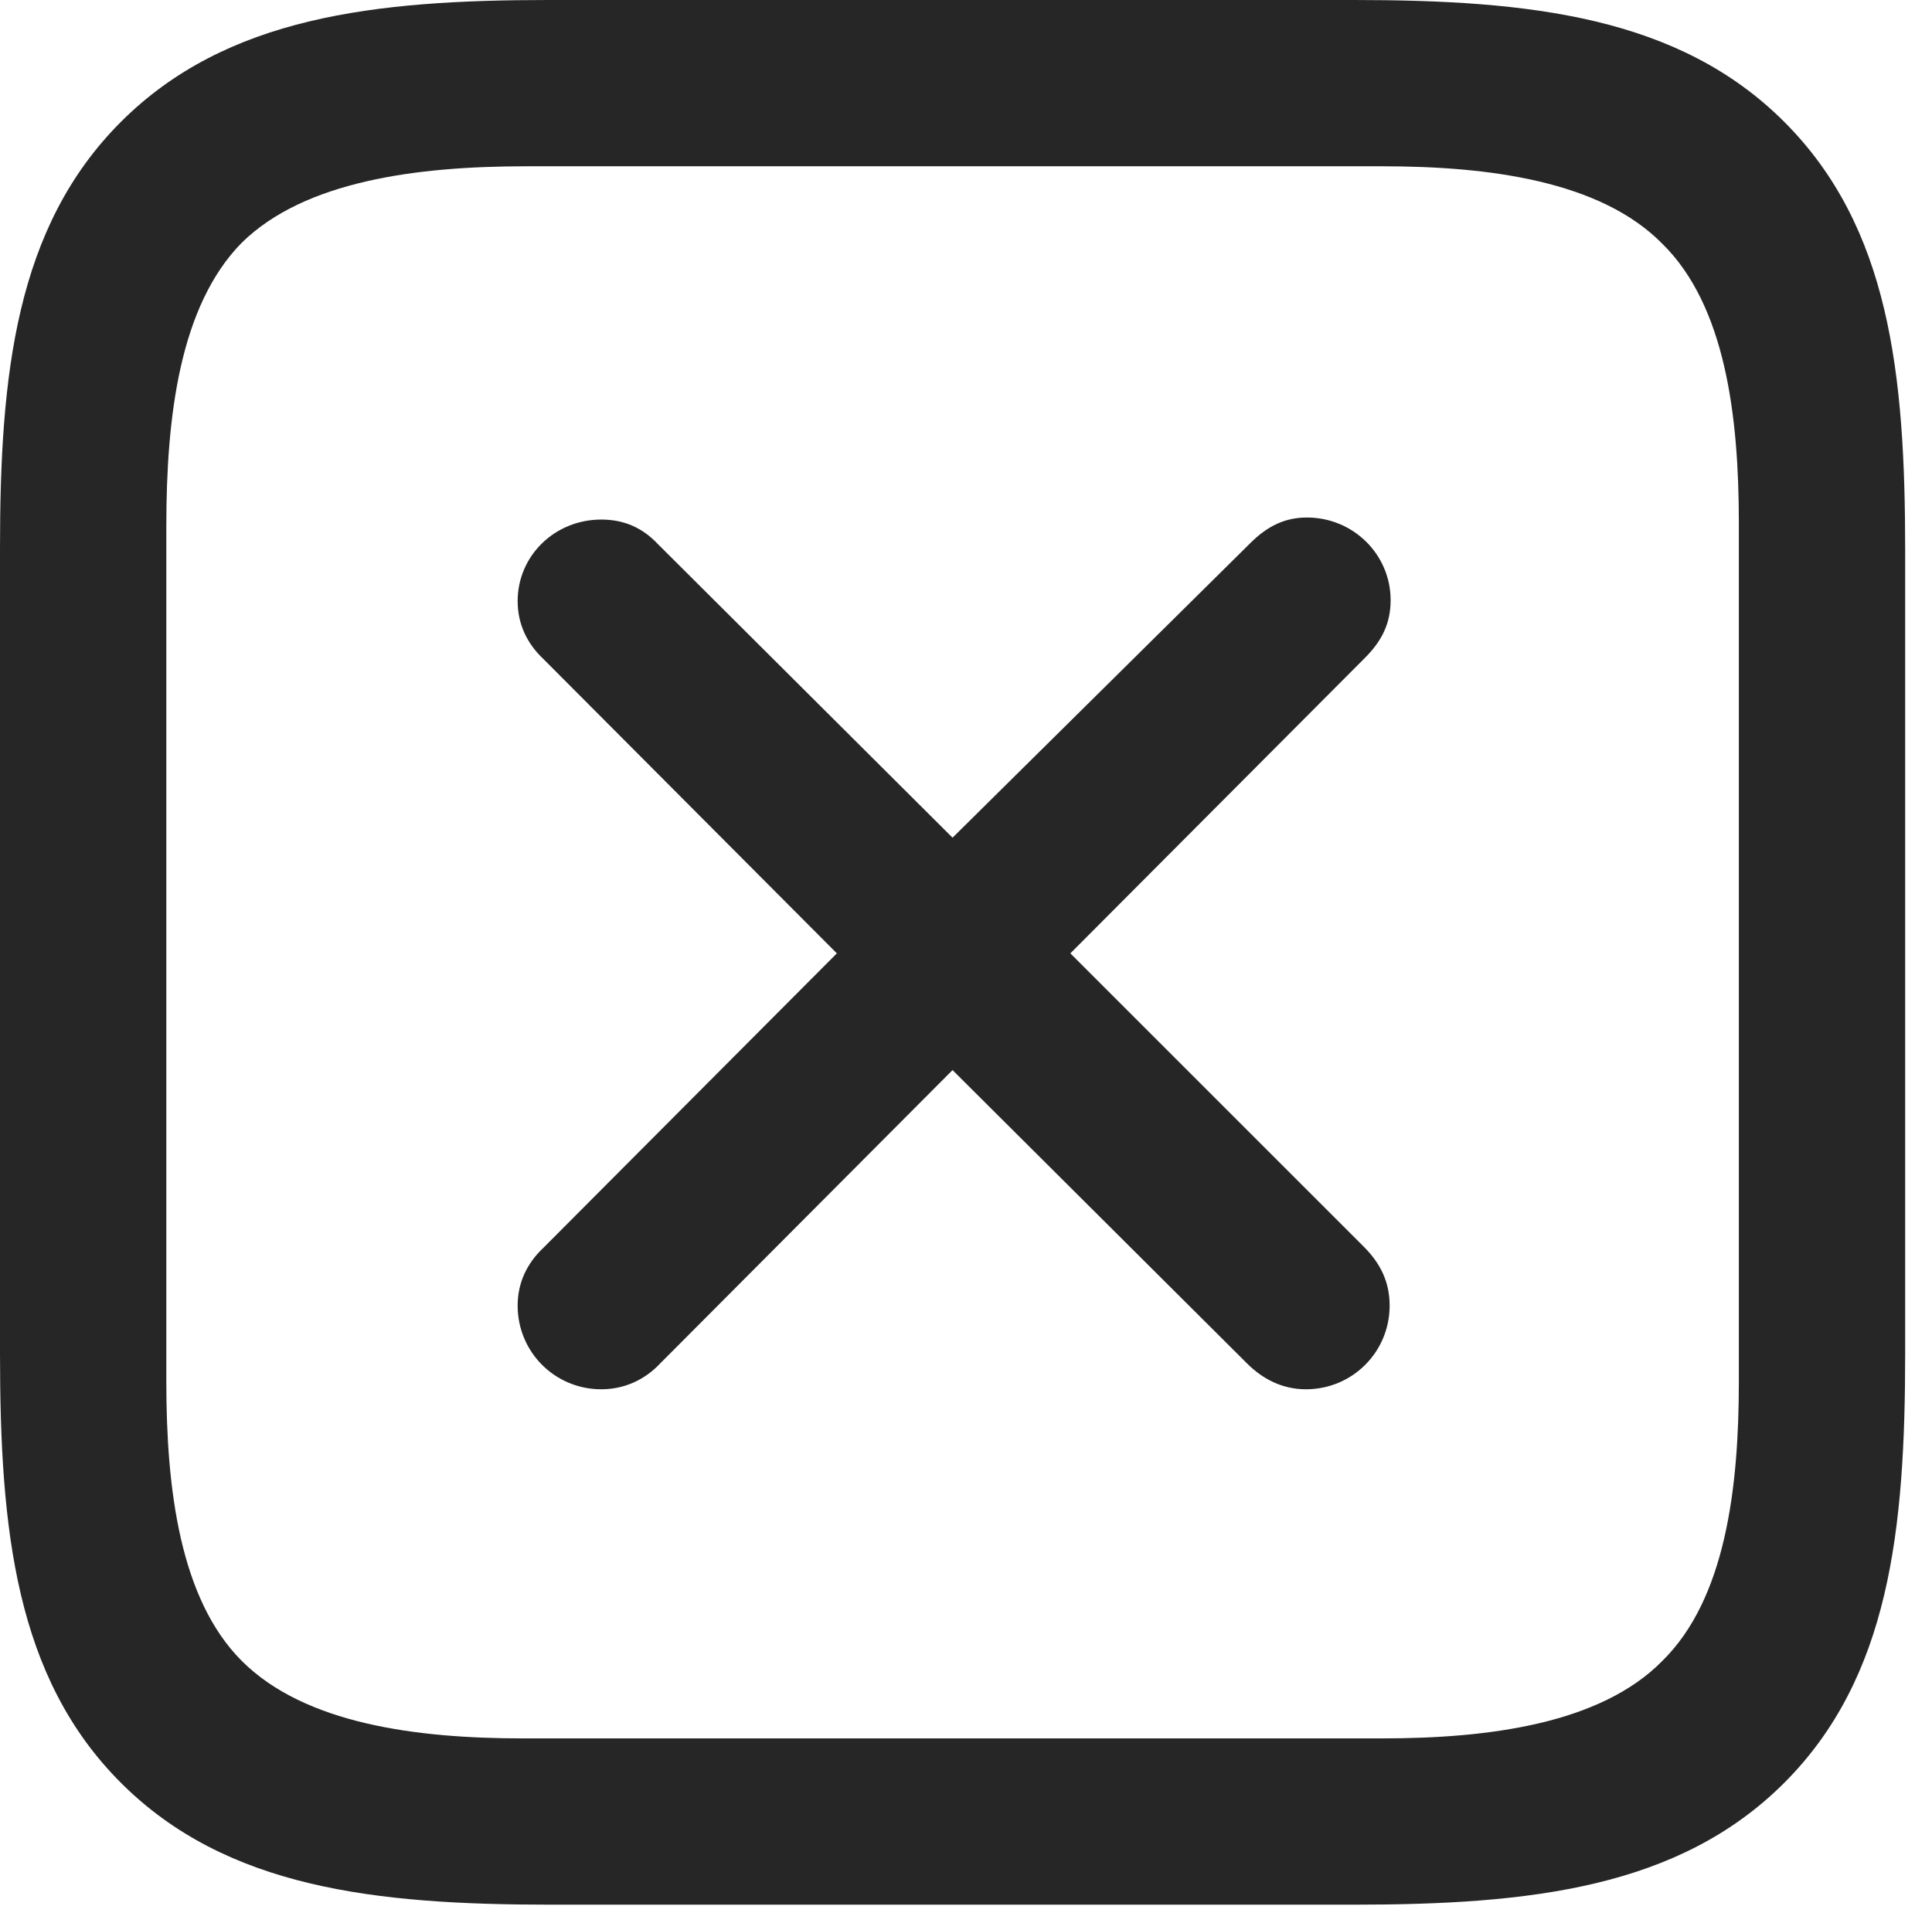 <?xml version="1.0" encoding="UTF-8"?>
<!--Generator: Apple Native CoreSVG 326-->
<!DOCTYPE svg
PUBLIC "-//W3C//DTD SVG 1.1//EN"
       "http://www.w3.org/Graphics/SVG/1.1/DTD/svg11.dtd">
<svg version="1.1" xmlns="http://www.w3.org/2000/svg" xmlns:xlink="http://www.w3.org/1999/xlink" viewBox="0 0 25.566 25.225">
 <g>
  <rect height="25.225" opacity="0" width="25.566" x="0" y="0"/>
  <path d="M23.611 1.613C22.217 0.219 20.248 0 17.91 0L7.26 0C4.963 0 2.994 0.219 1.6 1.613C0.205 3.008 0 4.963 0 7.26L0 17.91C0 20.248 0.205 22.203 1.6 23.598C2.994 24.992 4.963 25.211 7.287 25.211L17.91 25.211C20.248 25.211 22.217 24.992 23.611 23.598C25.006 22.203 25.211 20.248 25.211 17.91L25.211 7.287C25.211 4.949 25.006 3.008 23.611 1.613ZM23.01 6.918L23.01 18.293C23.01 19.701 22.832 21.164 21.998 21.984C21.178 22.818 19.701 23.01 18.293 23.01L6.918 23.01C5.51 23.01 4.033 22.818 3.199 21.984C2.379 21.164 2.201 19.701 2.201 18.293L2.201 6.959C2.201 5.51 2.379 4.047 3.199 3.213C4.033 2.393 5.523 2.201 6.959 2.201L18.293 2.201C19.701 2.201 21.178 2.393 21.998 3.227C22.832 4.047 23.01 5.51 23.01 6.918Z" fill="black" fill-opacity="0.85"/>
  <path d="M7.957 18.389C8.258 18.389 8.531 18.266 8.736 18.047L12.605 14.164L16.502 18.047C16.707 18.252 16.967 18.389 17.281 18.389C17.896 18.389 18.389 17.896 18.389 17.281C18.389 16.967 18.266 16.721 18.047 16.502L14.164 12.619L18.061 8.709C18.293 8.477 18.402 8.244 18.402 7.943C18.402 7.342 17.91 6.85 17.295 6.85C17.008 6.85 16.775 6.959 16.543 7.191L12.605 11.088L8.709 7.205C8.504 6.986 8.258 6.877 7.957 6.877C7.342 6.877 6.85 7.355 6.85 7.957C6.85 8.258 6.973 8.518 7.191 8.723L11.074 12.619L7.191 16.516C6.973 16.721 6.85 16.98 6.85 17.281C6.85 17.896 7.342 18.389 7.957 18.389Z" fill="black" fill-opacity="0.85"/>
 </g>
</svg>
